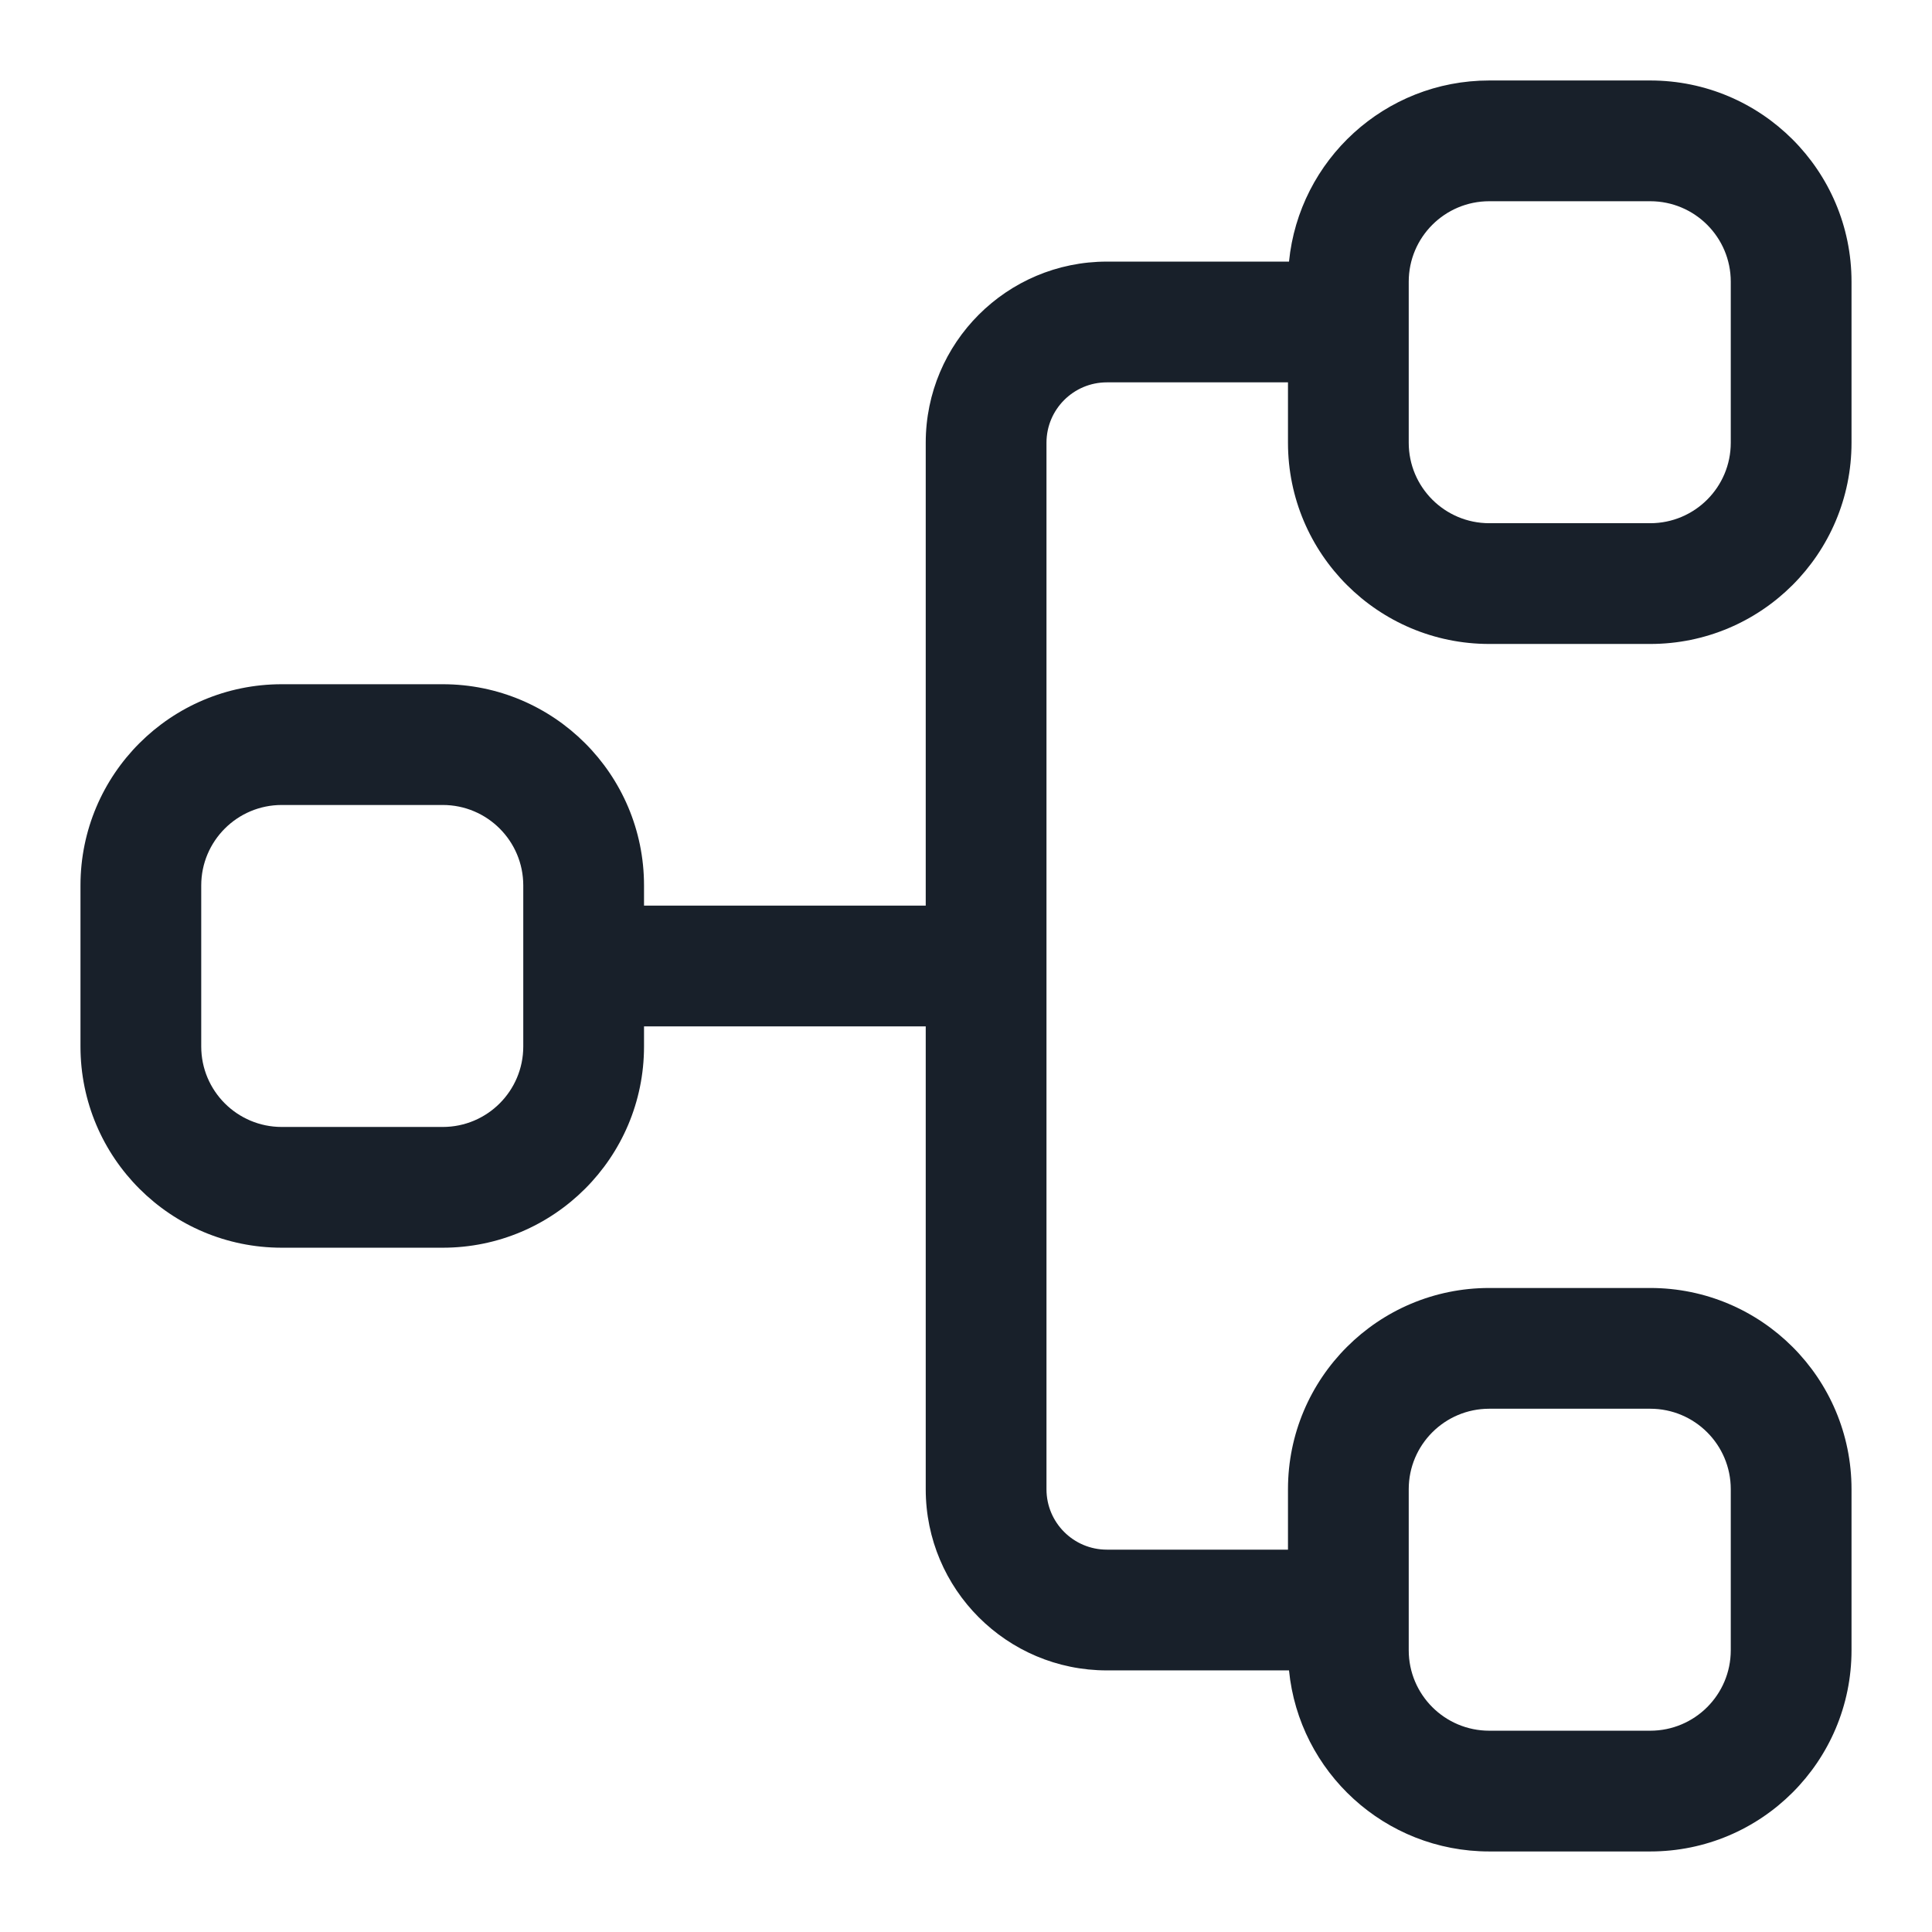 <svg width="32" height="32" viewBox="0 0 32 32" fill="none" xmlns="http://www.w3.org/2000/svg">
<g clip-path="url(#clip0_3785_8911)">
<path fill-rule="evenodd" clip-rule="evenodd" d="M24.667 10.666C22.826 10.666 21.333 9.174 21.333 7.333V6.333L18.333 6.333C17.781 6.333 17.333 6.781 17.333 7.333V24.667C17.333 25.219 17.781 25.667 18.333 25.667H21.333V24.666C21.333 22.825 22.826 21.333 24.667 21.333H27.333C29.174 21.333 30.667 22.825 30.667 24.666V27.333C30.667 29.174 29.174 30.666 27.333 30.666H24.667C22.938 30.666 21.517 29.351 21.35 27.667H18.333C16.677 27.667 15.333 26.324 15.333 24.667V17H10.667V17.333C10.667 19.174 9.174 20.666 7.333 20.666H4.667C2.826 20.666 1.333 19.174 1.333 17.333V14.666C1.333 12.825 2.826 11.333 4.667 11.333H7.333C9.174 11.333 10.667 12.825 10.667 14.666V15H15.333V7.333C15.333 5.676 16.677 4.333 18.334 4.333L21.35 4.333C21.517 2.649 22.938 1.333 24.667 1.333H27.333C29.174 1.333 30.667 2.825 30.667 4.666V7.333C30.667 9.174 29.174 10.666 27.333 10.666H24.667ZM23.333 4.666C23.333 3.93 23.93 3.333 24.667 3.333H27.333C28.07 3.333 28.667 3.93 28.667 4.666V7.333C28.667 8.069 28.07 8.666 27.333 8.666H24.667C23.93 8.666 23.333 8.069 23.333 7.333V4.666ZM3.333 14.666C3.333 13.93 3.93 13.333 4.667 13.333H7.333C8.07 13.333 8.667 13.93 8.667 14.666V17.333C8.667 18.069 8.07 18.666 7.333 18.666H4.667C3.93 18.666 3.333 18.069 3.333 17.333V14.666ZM28.667 24.666C28.667 23.93 28.07 23.333 27.333 23.333H24.667C23.93 23.333 23.333 23.93 23.333 24.666V27.333C23.333 28.069 23.93 28.666 24.667 28.666H27.333C28.07 28.666 28.667 28.069 28.667 27.333V24.666Z" fill="#18202A"/>
</g>
<defs>
<clipPath id="clip0_3785_8911">
<rect width="32" height="32" fill="white"/>
</clipPath>
</defs>
</svg>
